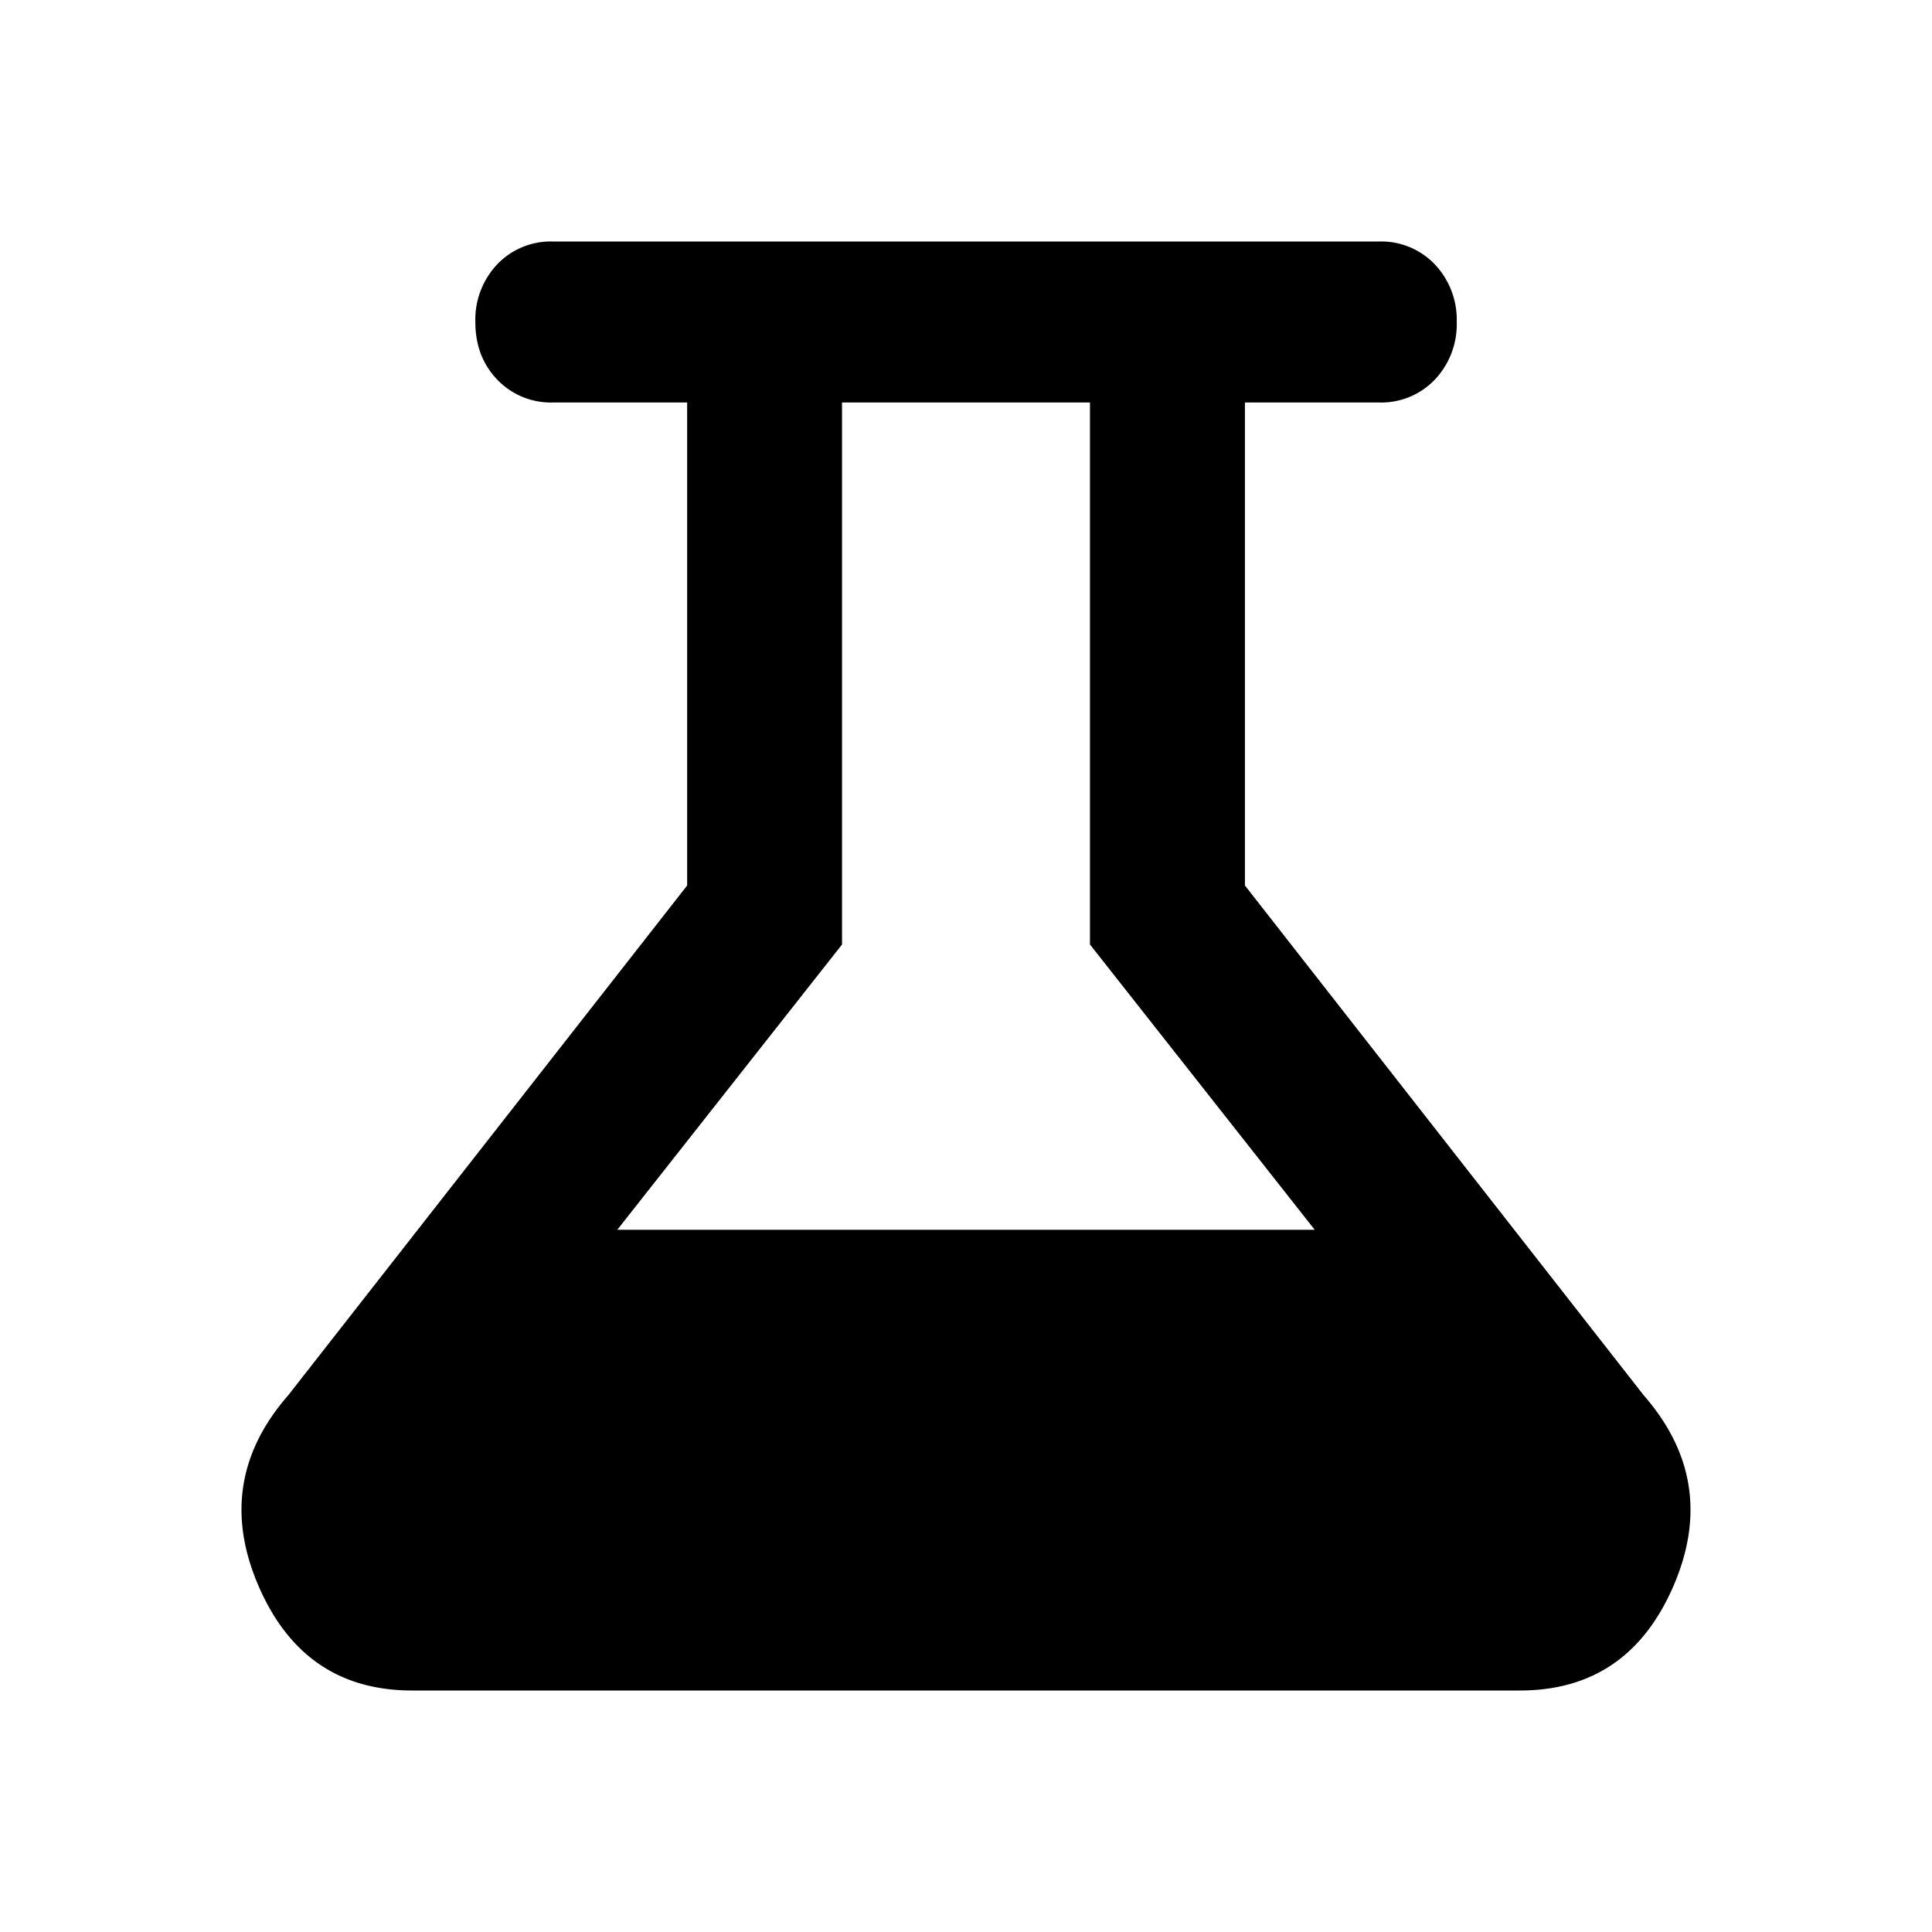 <svg xmlns="http://www.w3.org/2000/svg" width="1em" height="1em" viewBox="0 0 24 24"><path fill="currentColor" fill-rule="evenodd" d="M3.211 19.7Q3.773 21 5.12 21h13.76q1.348 0 1.909-1.3t-.37-2.367L15.465 11V5h1.668a.92.92 0 0 0 .69-.283A1 1 0 0 0 18.096 4a1 1 0 0 0-.273-.717a.92.92 0 0 0-.69-.283H6.867a.92.92 0 0 0-.69.283A1 1 0 0 0 5.905 4q0 .434.273.717a.92.92 0 0 0 .69.283h1.668v6L3.58 17.333q-.93 1.066-.369 2.367m4.457-4.423h8.664l-2.792-3.544V5h-3.08v6.733z" clip-rule="evenodd"/></svg>